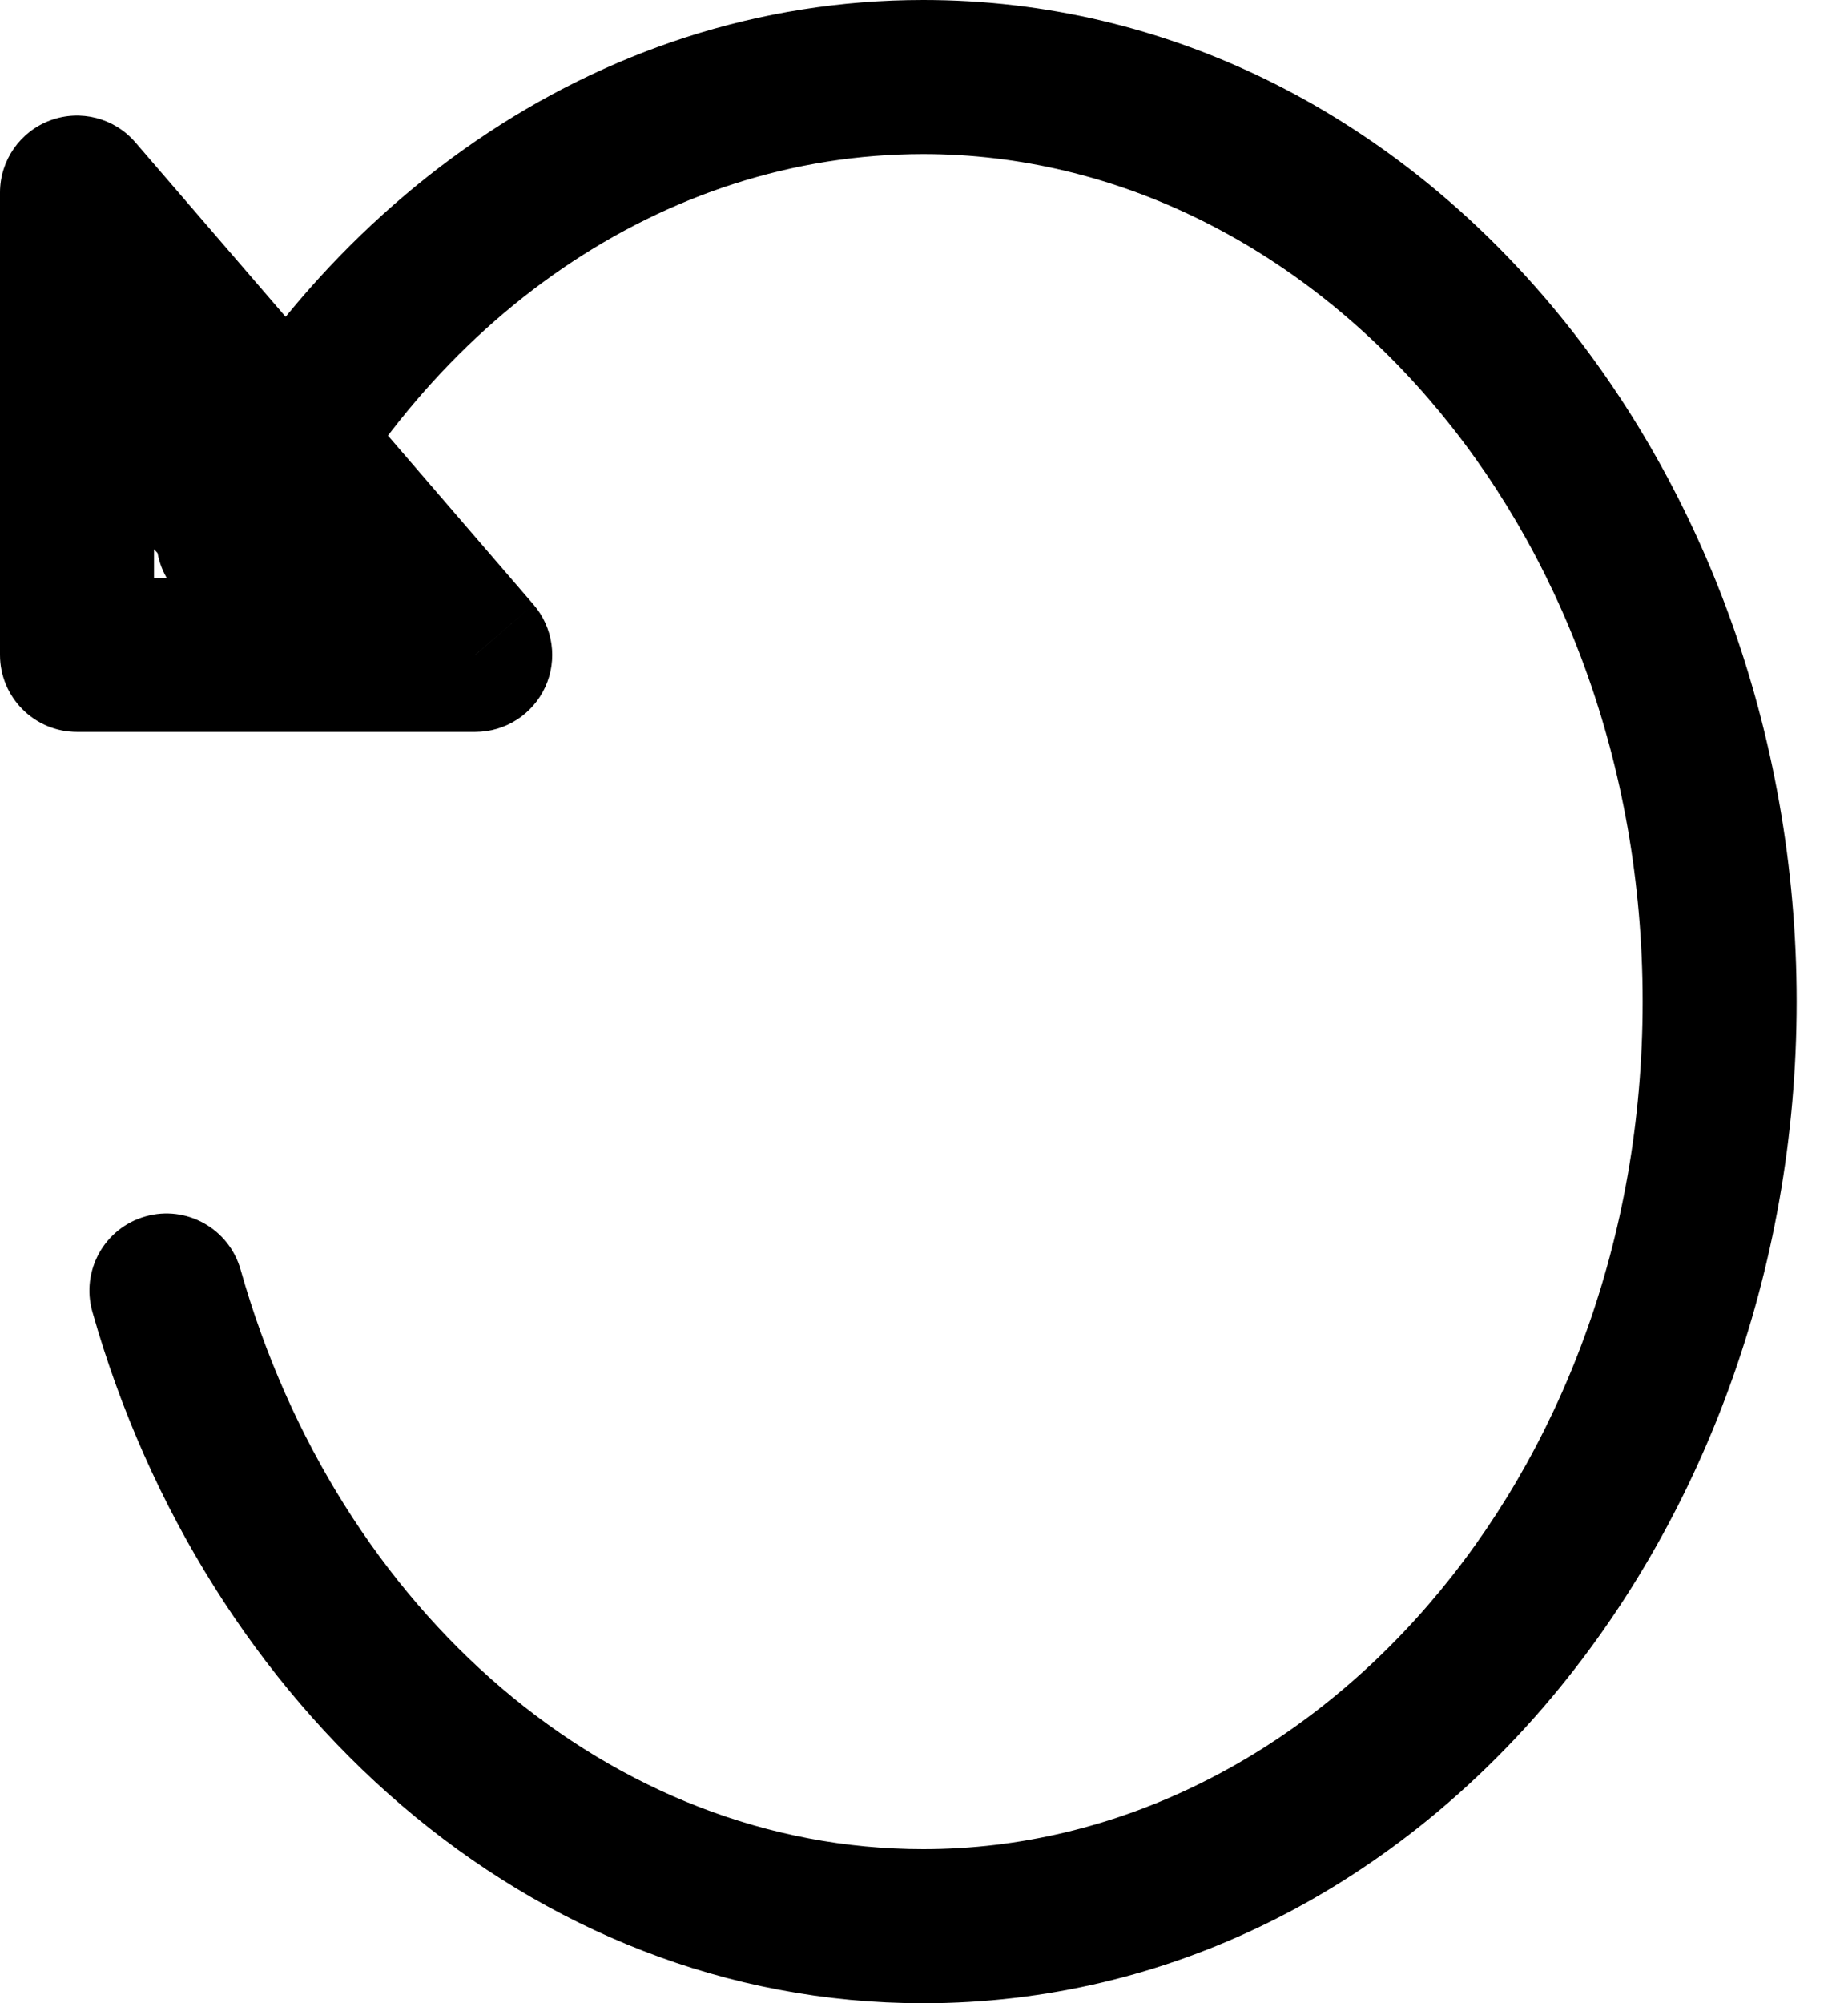 <svg width="24" height="26" viewBox="0 0 24 26" fill="none" xmlns="http://www.w3.org/2000/svg">
<path d="M3.124 16.477C2.973 15.946 2.42 15.637 1.889 15.788C1.358 15.938 1.049 16.491 1.199 17.023L3.124 16.477ZM2.135 6.554C1.889 7.048 2.09 7.648 2.584 7.895C3.078 8.141 3.679 7.94 3.925 7.446L2.135 6.554ZM6.172 8.5V9.5C6.563 9.5 6.918 9.272 7.081 8.917C7.244 8.561 7.184 8.143 6.929 7.847L6.172 8.5ZM1 8.5H0C0 9.052 0.448 9.5 1 9.5L1 8.5ZM1 2.5L1.757 1.847C1.485 1.531 1.044 1.417 0.652 1.563C0.26 1.708 0 2.082 0 2.5H1ZM2.897 5.15C2.523 4.744 1.891 4.718 1.484 5.092C1.078 5.466 1.052 6.099 1.426 6.505L2.897 5.15ZM2.851 8.052C3.225 8.459 3.857 8.485 4.264 8.111C4.67 7.737 4.696 7.104 4.322 6.698L2.851 8.052ZM11.99 2C17.016 2 21.333 6.78 21.333 13H23.333C23.333 5.965 18.389 0 11.99 0V2ZM21.333 13C21.333 19.22 17.016 24 11.99 24V26C18.389 26 23.333 20.035 23.333 13H21.333ZM11.99 24C7.949 24 4.387 20.937 3.124 16.477L1.199 17.023C2.651 22.145 6.864 26 11.99 26V24ZM3.925 7.446C5.578 4.132 8.61 2 11.99 2V0C7.713 0 4.06 2.694 2.135 6.554L3.925 7.446ZM6.172 7.5H1V9.5H6.172V7.5ZM2 8.5V2.5H0V8.5H2ZM6.929 7.847L1.757 1.847L0.243 3.153L5.414 9.153L6.929 7.847ZM1.426 6.505L2.851 8.052L4.322 6.698L2.897 5.15L1.426 6.505Z" fill="black"/>
</svg>
